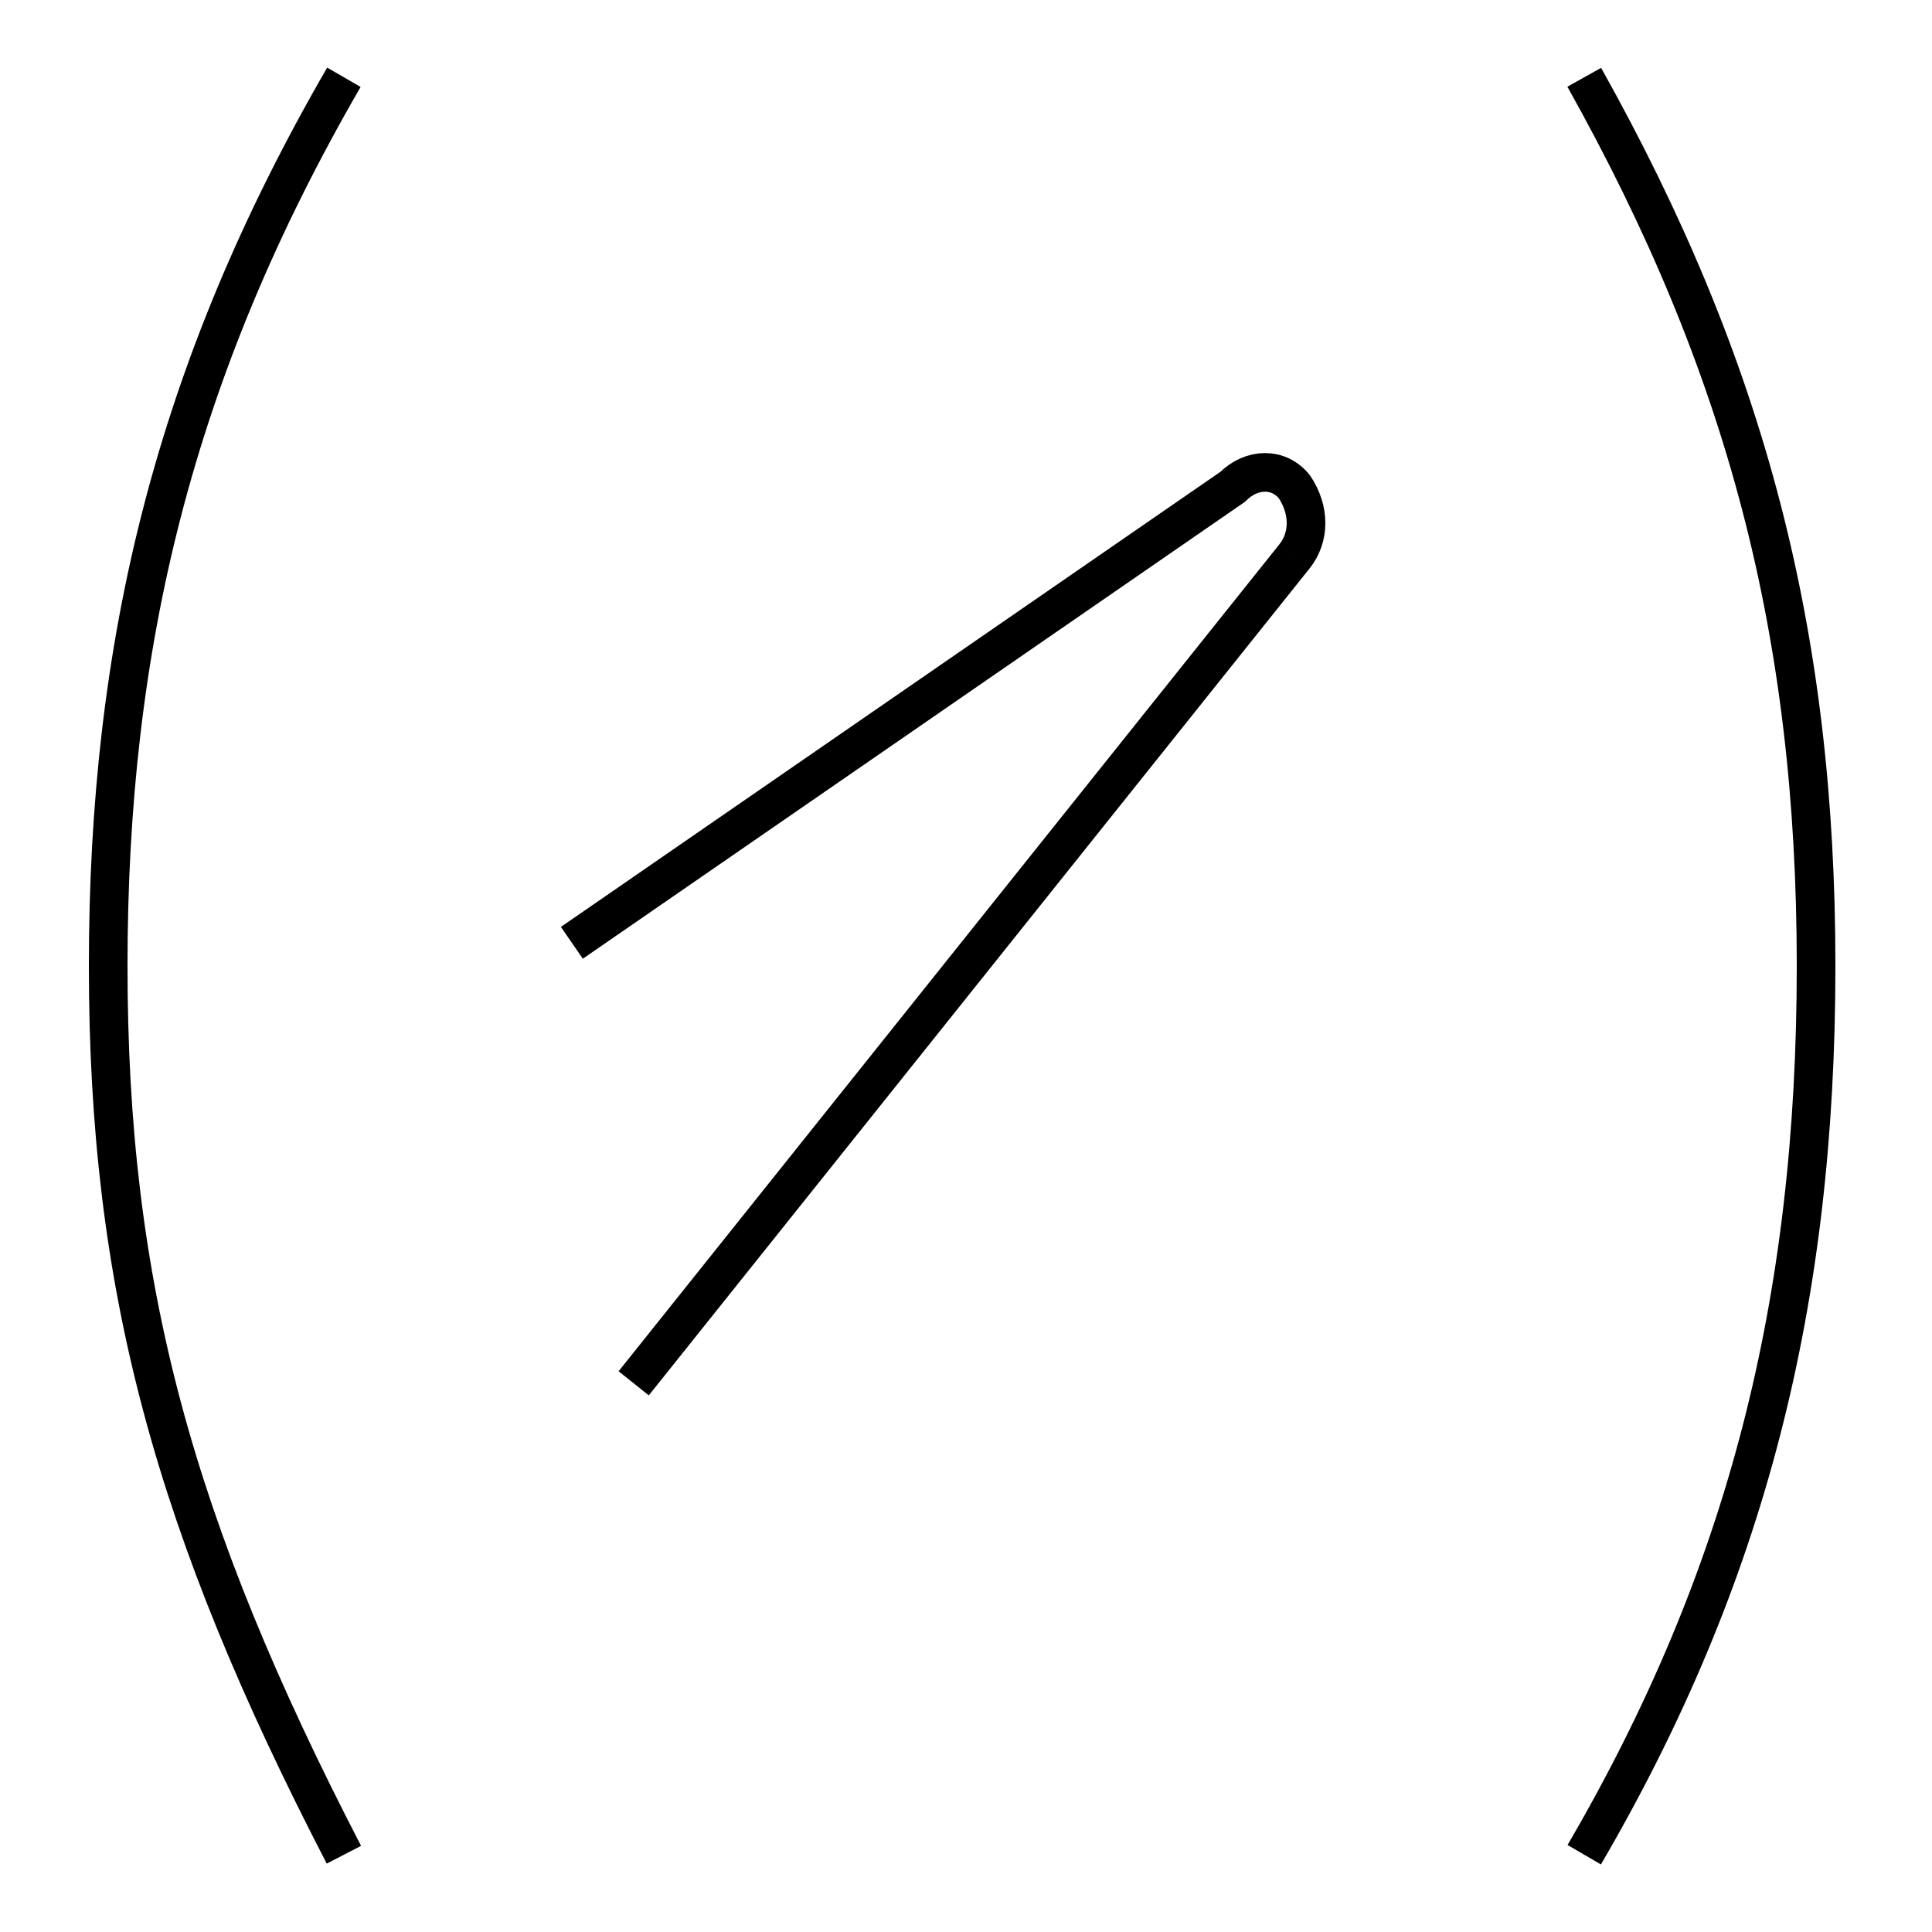 <?xml version='1.0' encoding='utf8'?>
<svg viewBox="0.0 -6.0 50.0 50.0" version="1.1" xmlns="http://www.w3.org/2000/svg">
<rect x="0.0" y="-6.0" width="50.0" height="50.0" fill="#808080" stroke="none"/>
<rect x="-1000" y="-1000" width="2000" height="2000" stroke="white" fill="white"/>
<g style="fill:white;stroke:#000000;  stroke-width:1">
<path d="M 8.9 4.0 C 4.5 -4.5 2.8 -10.7 2.8 -19.0 C 2.8 -27.3 4.5 -34.4 8.9 -42.0 M 16.4 -8.2 L 33.5 -29.6 M 41.0 -42.0 C 45.2 -34.5 47.0 -27.6 47.0 -19.0 C 47.0 -10.3 45.2 -3.2 41.0 4.0 M 33.5 -29.6 C 33.9 -30.1 33.9 -30.8 33.5 -31.4 C 33.1 -31.9 32.4 -31.9 31.9 -31.4 L 14.8 -19.6" transform="translate(0.0, 38.0)" />
</g>
</svg>